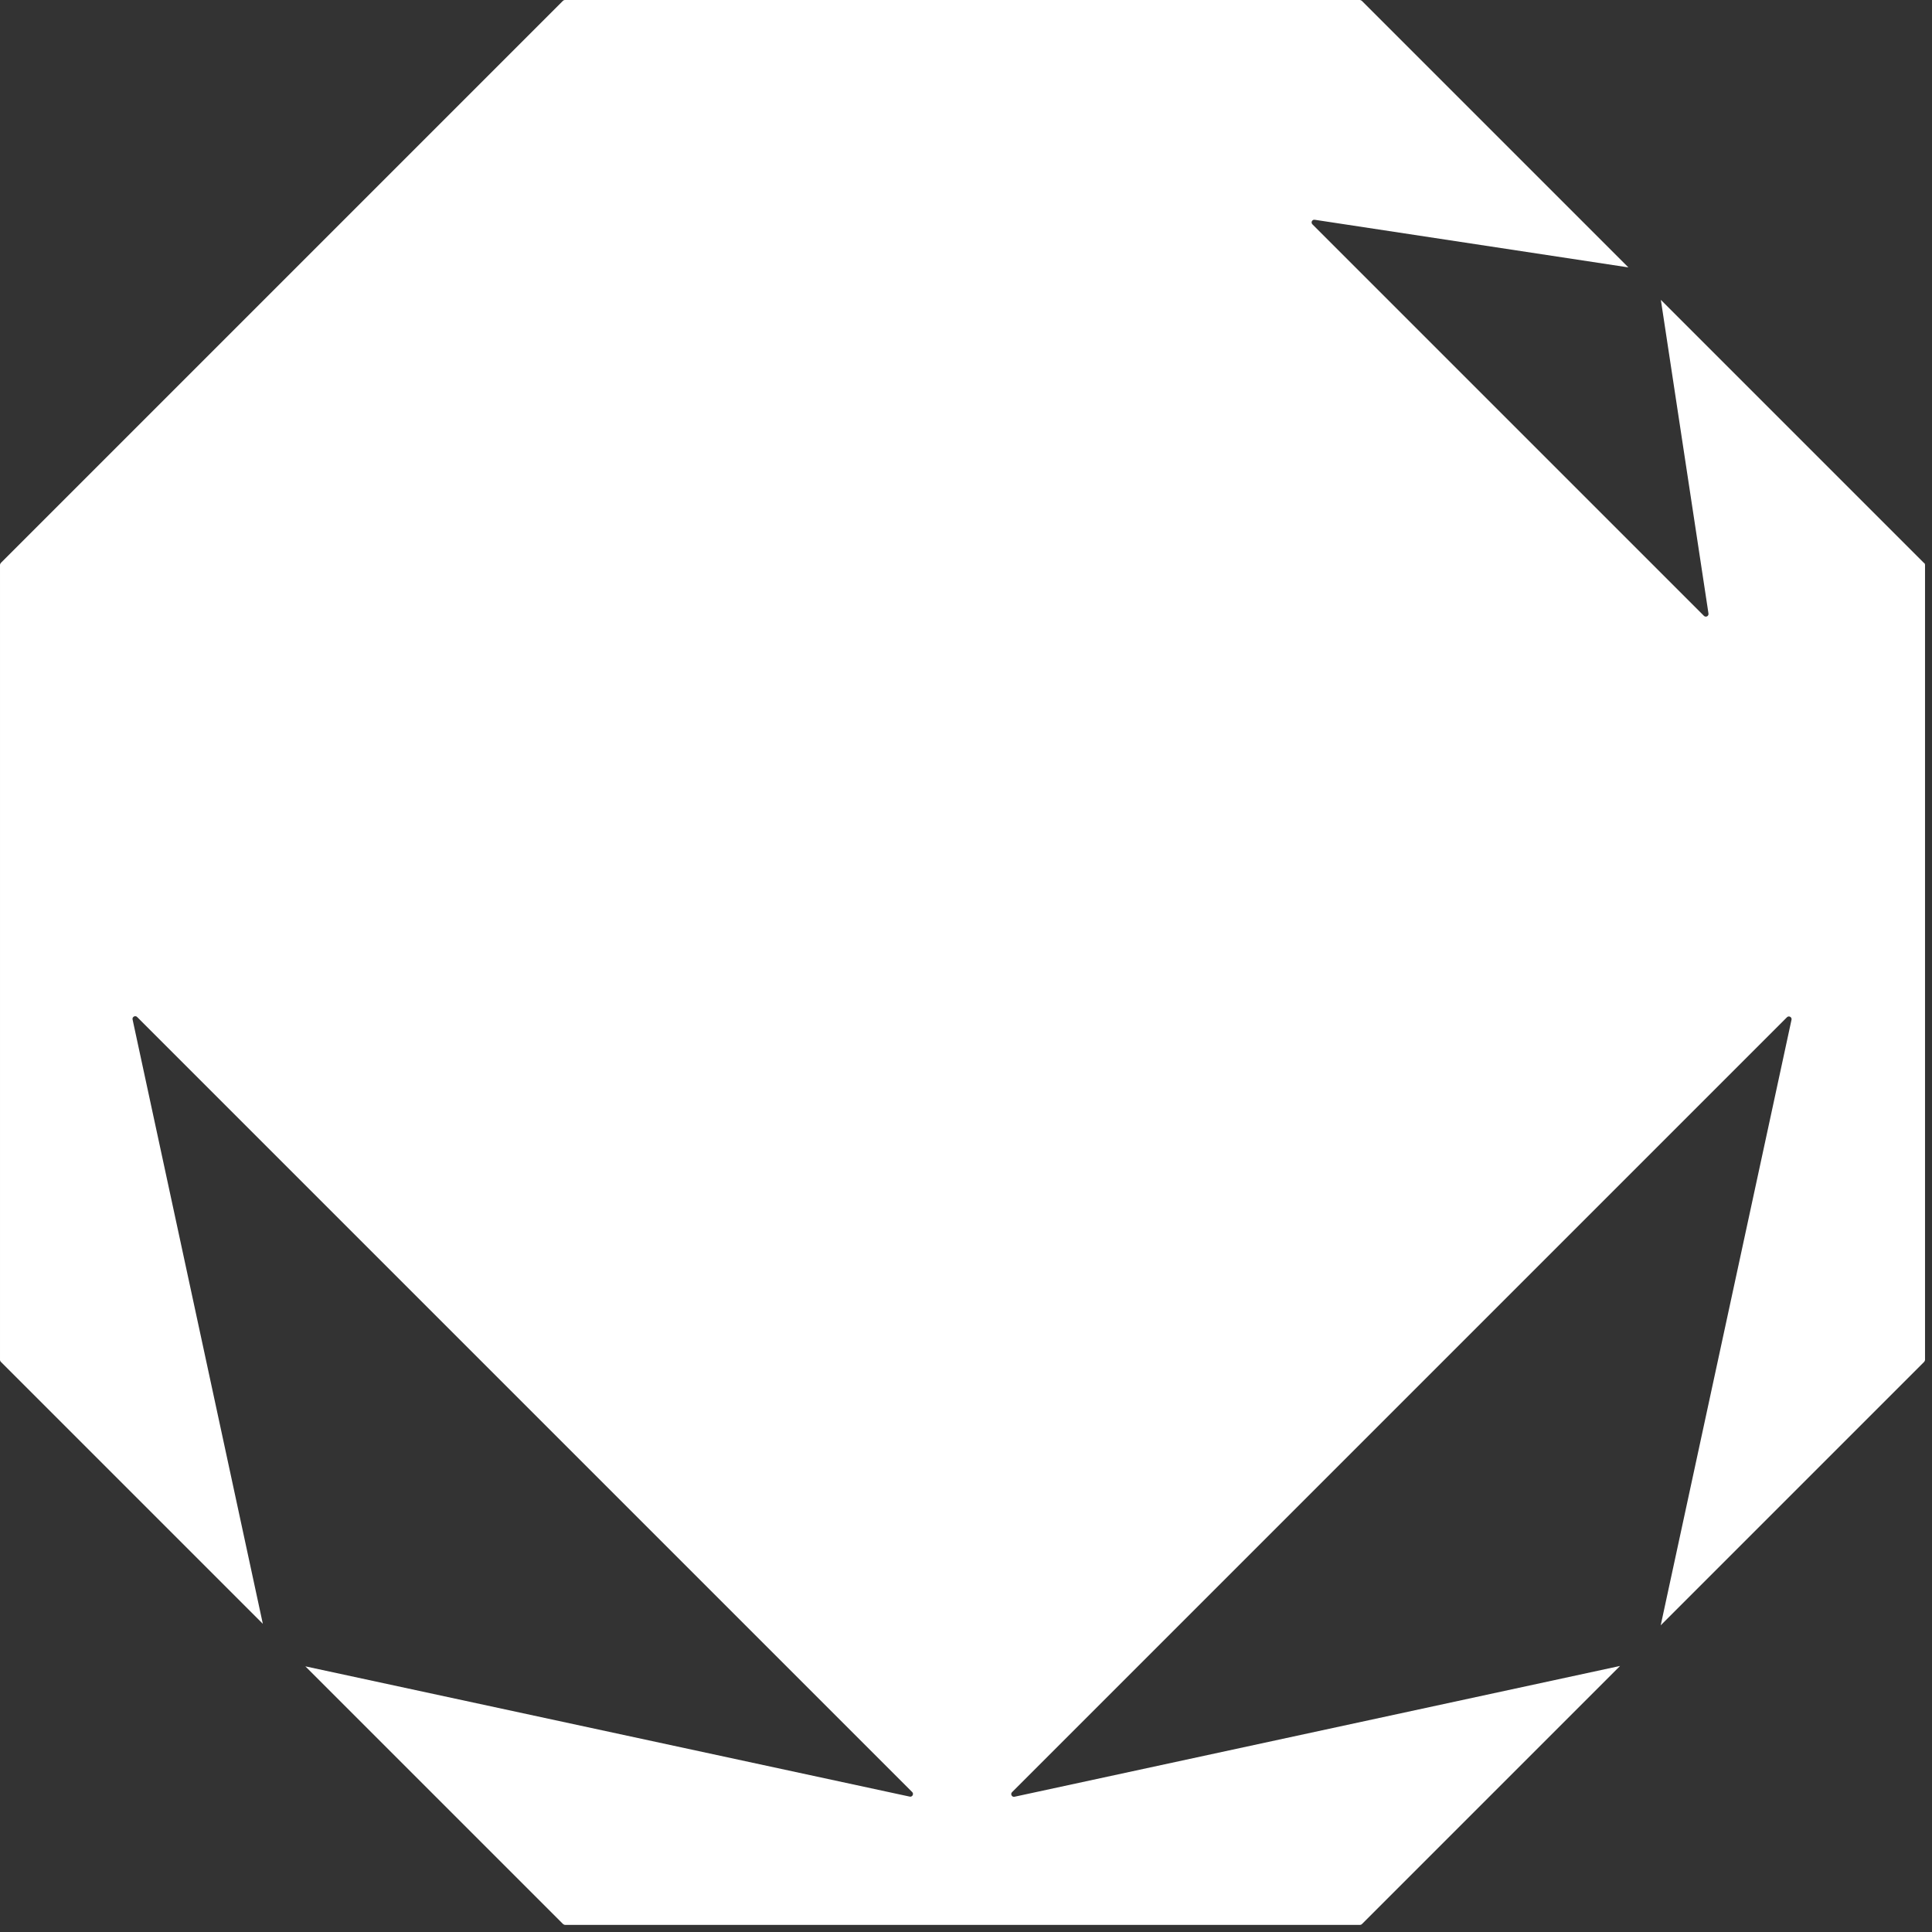 <?xml version="1.0" encoding="UTF-8" standalone="no"?>
<!DOCTYPE svg PUBLIC "-//W3C//DTD SVG 1.1//EN" "http://www.w3.org/Graphics/SVG/1.1/DTD/svg11.dtd">
<svg width="100%" height="100%" viewBox="0 0 144 144" version="1.1" xmlns="http://www.w3.org/2000/svg" xmlns:xlink="http://www.w3.org/1999/xlink" xml:space="preserve" xmlns:serif="http://www.serif.com/" style="fill-rule:evenodd;clip-rule:evenodd;stroke-linejoin:round;stroke-miterlimit:2;">
    <rect x="0" y="0" width="144" height="144" fill="#333333" stroke="none"/>
    <path d="M143.41,41.97l-19.62,-19.62l3.55,23.38c0.03,0.19 -0.2,0.31 -0.34,0.17l-29.18,-29.18c-0.14,-0.14 -0.02,-0.37 0.17,-0.34l23.38,3.55l-19.87,-19.87c-0,0 -0.09,-0.06 -0.14,-0.06l-59.26,0c-0.05,0 -0.1,0.02 -0.14,0.06l-41.9,41.9c0,0 -0.06,0.09 -0.06,0.14l0,59.26c0,0.05 0.02,0.1 0.06,0.14l19.53,19.53l-9.71,-45.05c-0.04,-0.19 0.2,-0.32 0.34,-0.18l57.77,57.77c0.14,0.14 0.01,0.38 -0.18,0.34l-45.05,-9.71l19.21,19.21c0,-0 0.09,0.06 0.14,0.06l59.26,-0c0.05,-0 0.1,-0.02 0.14,-0.06l19.24,-19.24l-45.14,9.75c-0.19,0.04 -0.32,-0.2 -0.18,-0.34l57.76,-57.76c0.14,-0.14 0.38,-0.01 0.34,0.18l-9.75,45.14l19.64,-19.64c0,0 0.06,-0.09 0.06,-0.14l0,-59.26c0,-0.05 -0.02,-0.1 -0.06,-0.14l-0.01,0.01Z" style="fill:white;fill-rule:nonzero;"/>
</svg>
